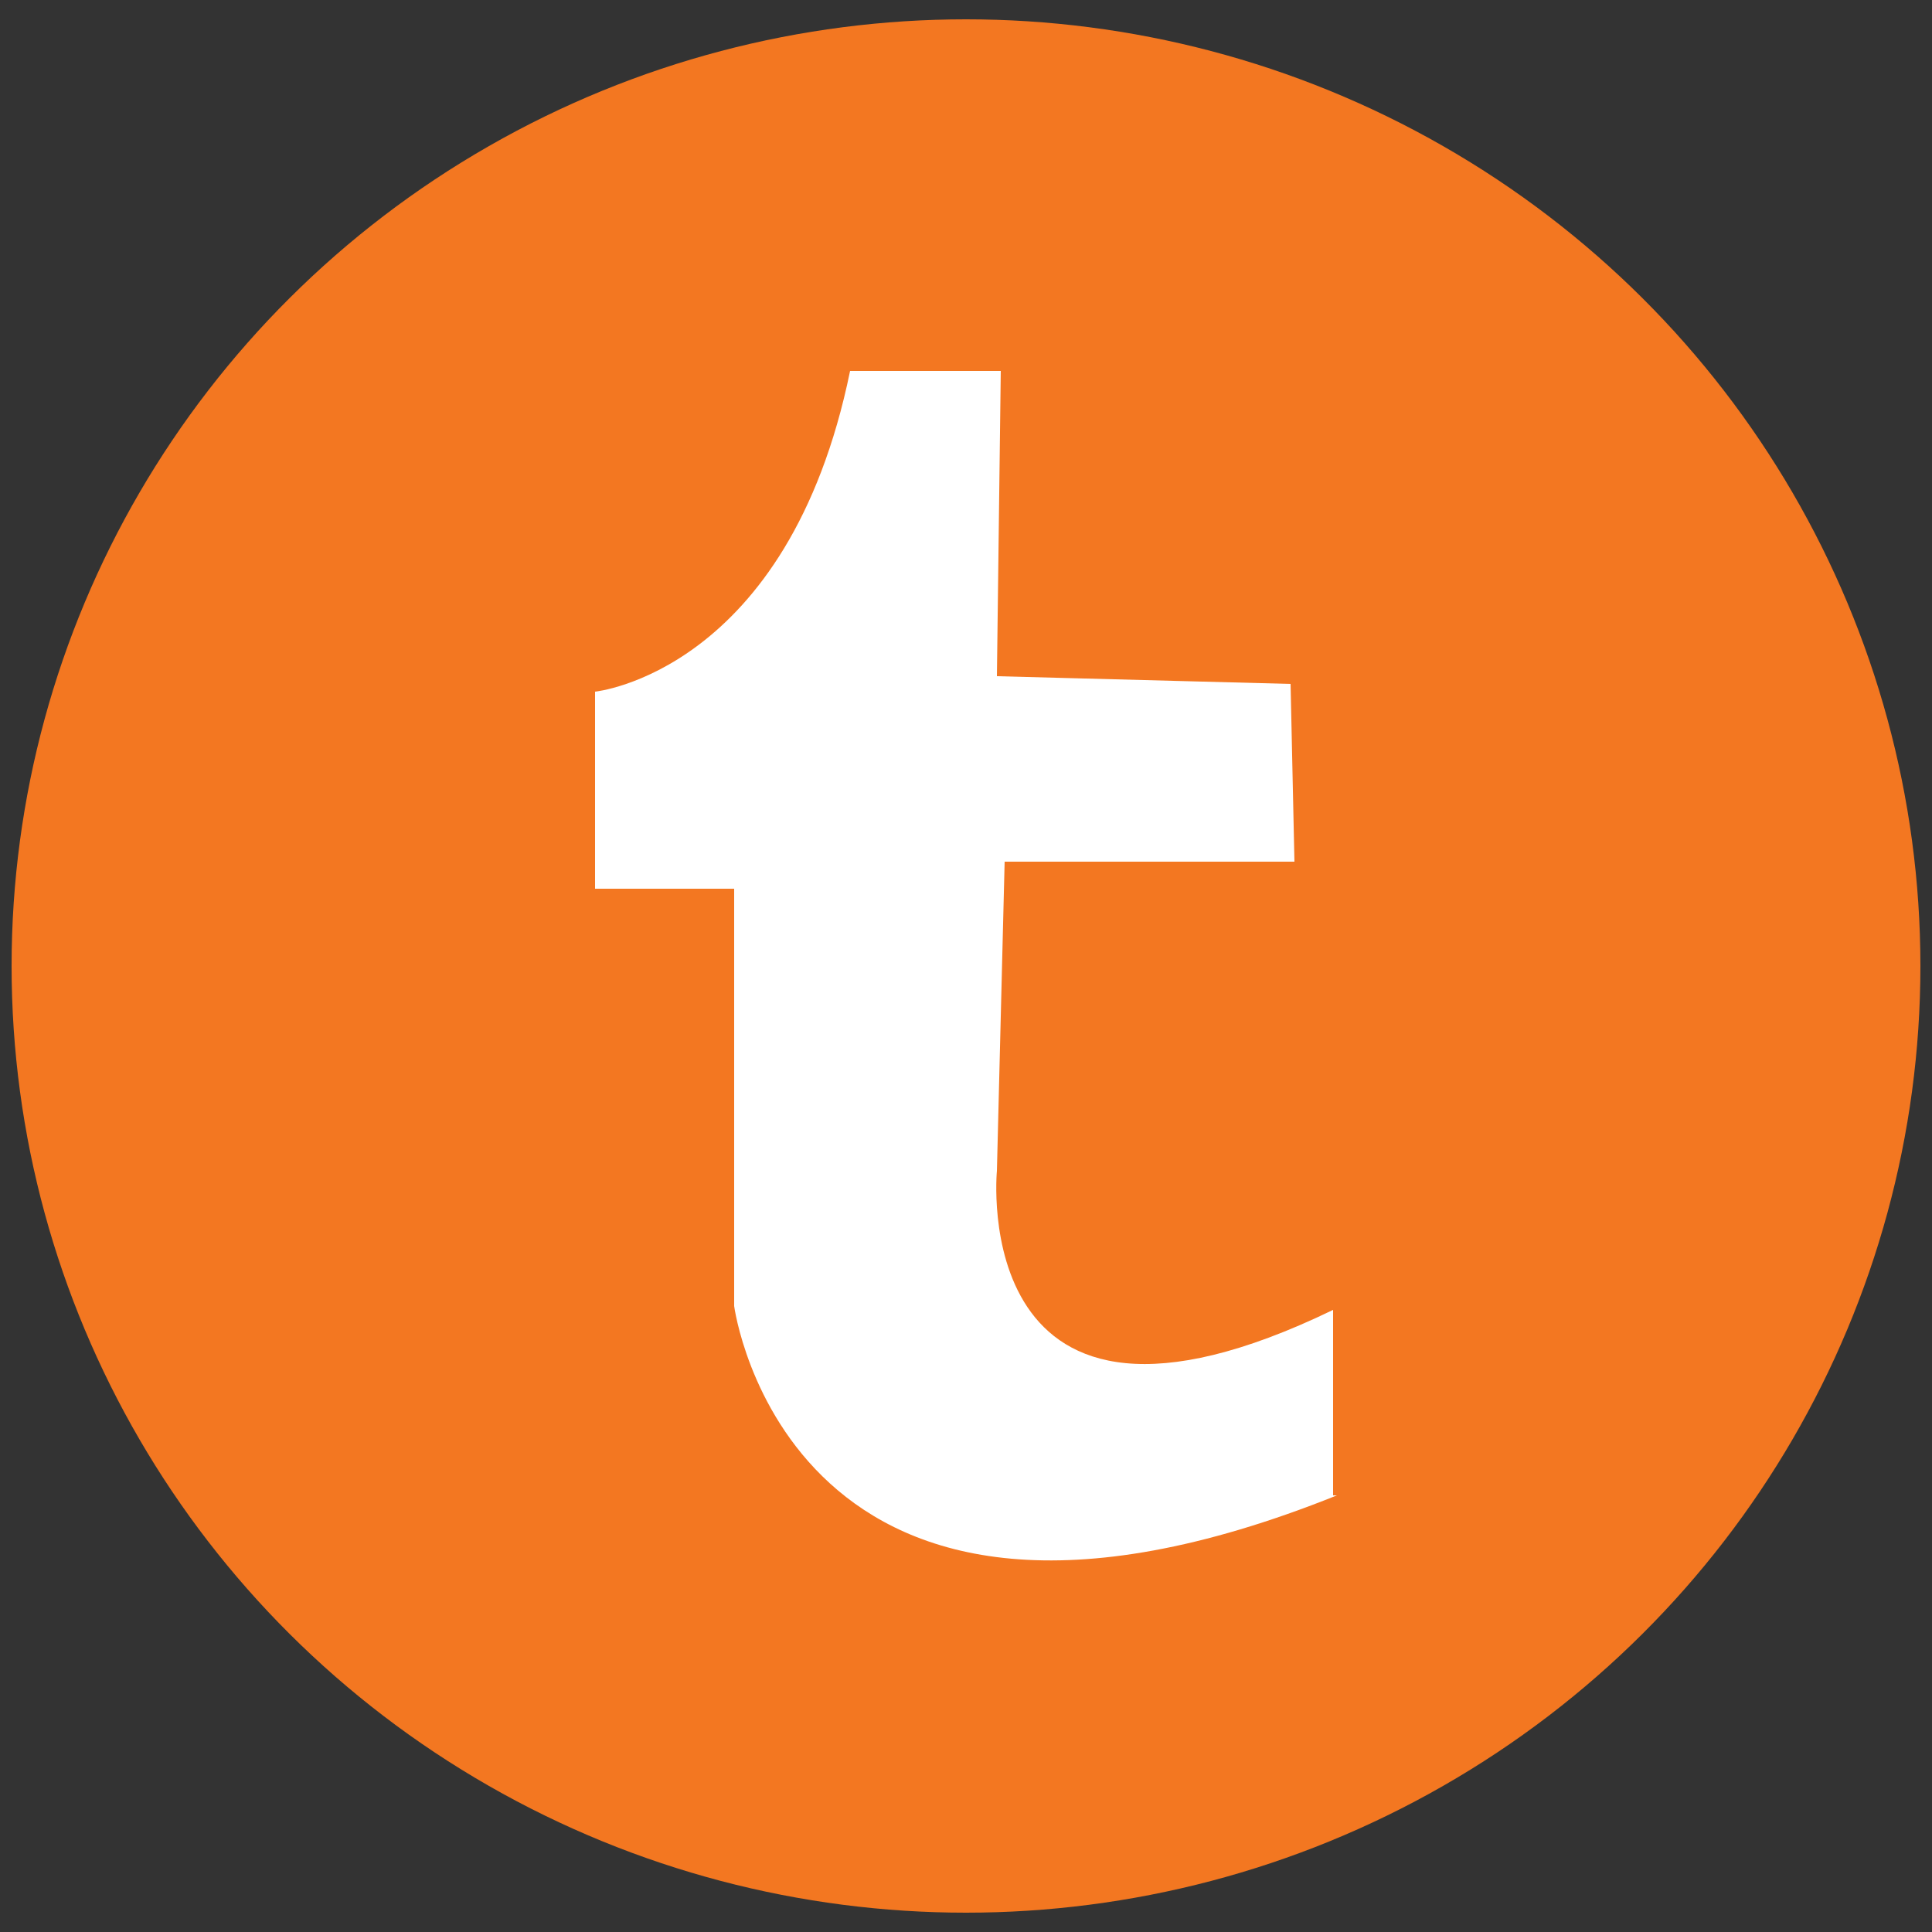 <?xml version="1.0" encoding="utf-8"?>
<!-- Generator: Adobe Illustrator 19.1.0, SVG Export Plug-In . SVG Version: 6.00 Build 0)  -->
<!DOCTYPE svg PUBLIC "-//W3C//DTD SVG 1.1//EN" "http://www.w3.org/Graphics/SVG/1.1/DTD/svg11.dtd">
<svg version="1.1" id="Layer_1" xmlns="http://www.w3.org/2000/svg" xmlns:xlink="http://www.w3.org/1999/xlink" x="0px" y="0px"
	 viewBox="0 0 50 50" enable-background="new 0 0 50 50" xml:space="preserve">
<rect x="0" y="0" width="50" height="50" fill="#333333" stroke="none"/>
<ellipse fill="#F37721" cx="-99.2" cy="-116.5" rx="24" ry="23.8"/>
<path fill="#FFFFFF" d="M-87.5-107.3c1.4-1,1.9-3.3,2.1-4.8c0.3-2.1,0.1-4.2,0-6.3c-0.1-1.8-0.1-3.6-0.8-5.3
	c-0.9-1.9-2.6-2.4-4.6-2.4c-5.4,0-10.9,0.1-16.3,0c-1.5,0-3.2-0.2-4.4,1c-1,1-1.2,2.8-1.3,4.1c-0.4,3.5-0.5,7.4,0.3,10.8
	c0.8,3.4,3.4,3.2,3.4,3.2c6.6,0,13.3,0,19.9,0c0.3,0,0.6,0,0.9-0.1C-88-107-87.7-107.2-87.5-107.3z"/>
<path fill="#F37721" d="M-102.2-111.4c0-3.4,0-6.8,0-10.2c2.7,1.7,5.3,3.4,7.9,5.1C-96.9-114.7-99.5-113.1-102.2-111.4z"/>
<ellipse fill="#F37721" cx="25" cy="25" rx="24.7" ry="24.5"/>
<path fill="#FFFFFF" d="M34.6,38.7C20.4,44.4,19,33.8,19,33.8V23h-3.6v-5.1c0,0,5-0.5,6.6-8.3h3.9l-0.1,7.9l7.6,0.2l0.1,4.6H26
	l-0.2,8c0,0-0.8,8.2,8.7,3.6V38.7z"/>
</svg>
